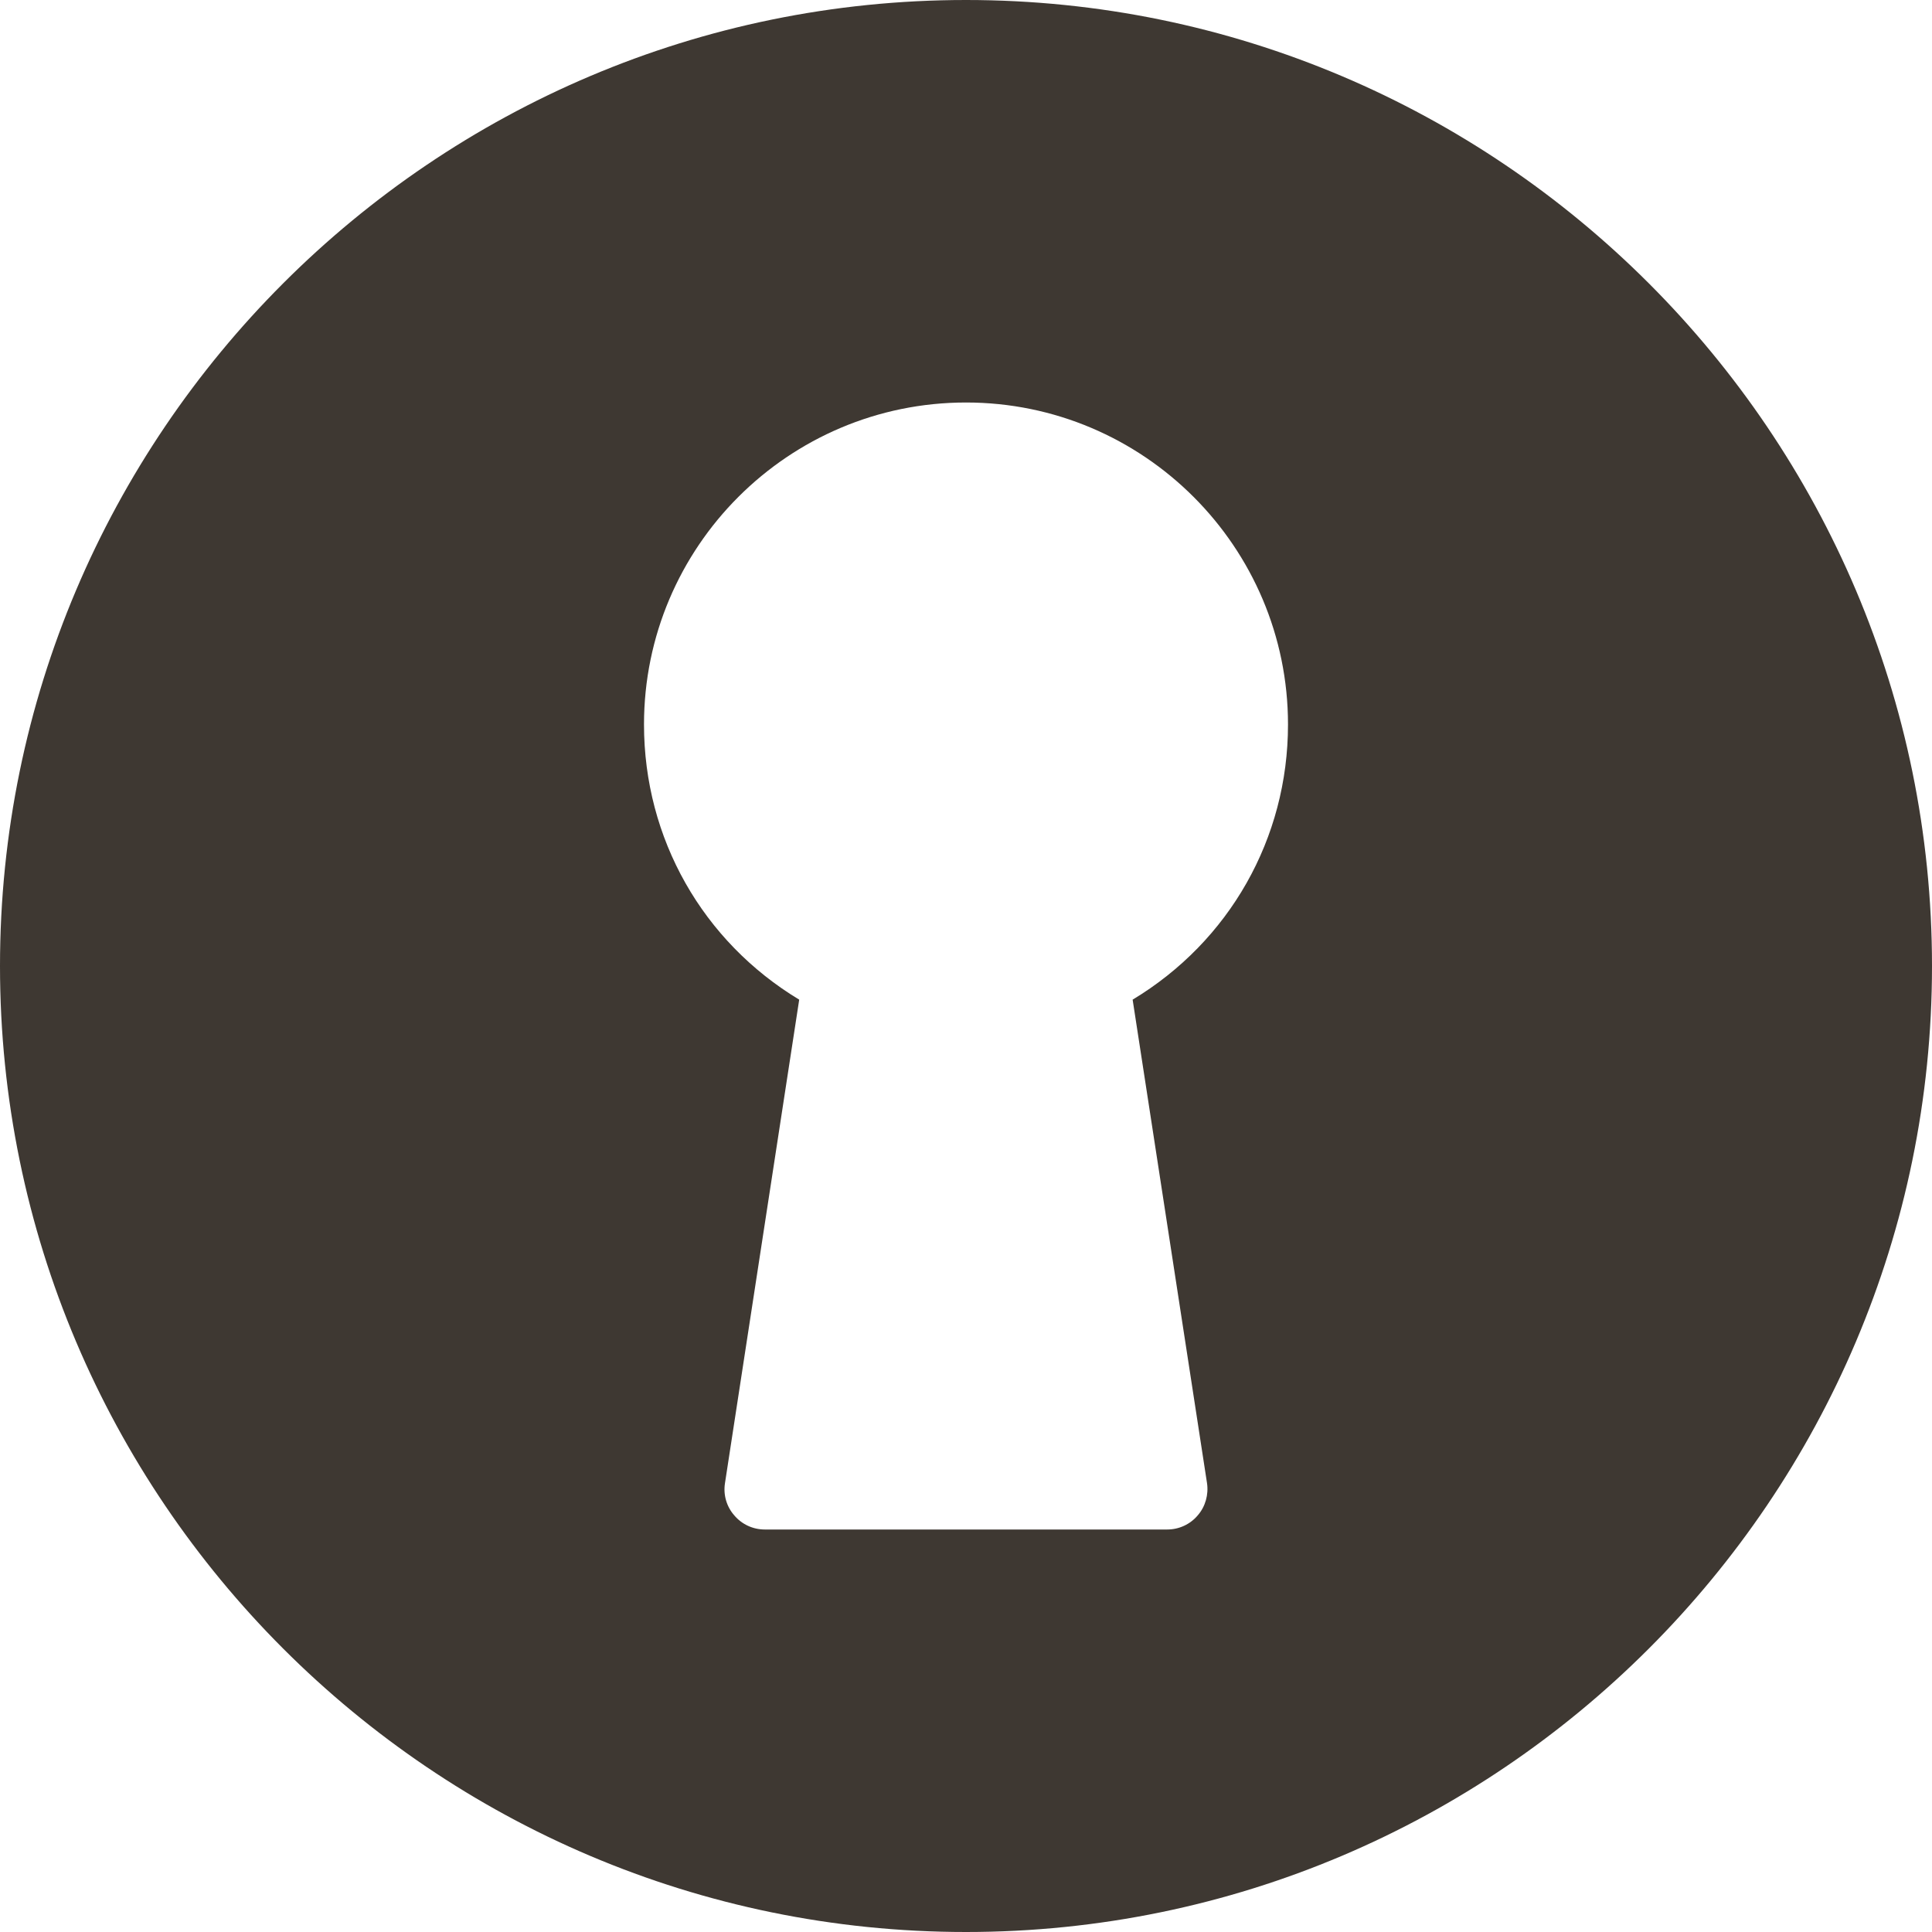 <?xml version="1.0" encoding="utf-8"?>
<!-- Generator: Adobe Illustrator 16.0.0, SVG Export Plug-In . SVG Version: 6.00 Build 0)  -->
<!DOCTYPE svg PUBLIC "-//W3C//DTD SVG 1.1//EN" "http://www.w3.org/Graphics/SVG/1.1/DTD/svg11.dtd">
<svg version="1.1" id="Filled_Version" xmlns="http://www.w3.org/2000/svg" xmlns:xlink="http://www.w3.org/1999/xlink" x="0px"
	 y="0px" width="24px" height="24px" viewBox="0 0 24 24" fill="#3E3832" enable-background="new 0 0 24 24" xml:space="preserve">
<g>
	<path d="M12,24c6.617,0,12-5.385,12-12c0-6.617-5.383-12-12-12S0,5.383,0,12C0,18.615,5.383,24,12,24z M12,5c2.205,0,4,1.793,4,4
		c0,1.418-0.73,2.695-1.93,3.418l0.924,6.006c0.021,0.143-0.02,0.291-0.115,0.4C14.785,18.936,14.646,19,14.5,19h-5
		c-0.146,0-0.285-0.064-0.379-0.176c-0.096-0.109-0.138-0.256-0.115-0.4l0.922-6.006C8.73,11.695,8,10.418,8,9C8,6.793,9.794,5,12,5
		z"/>
</g>
</svg>
